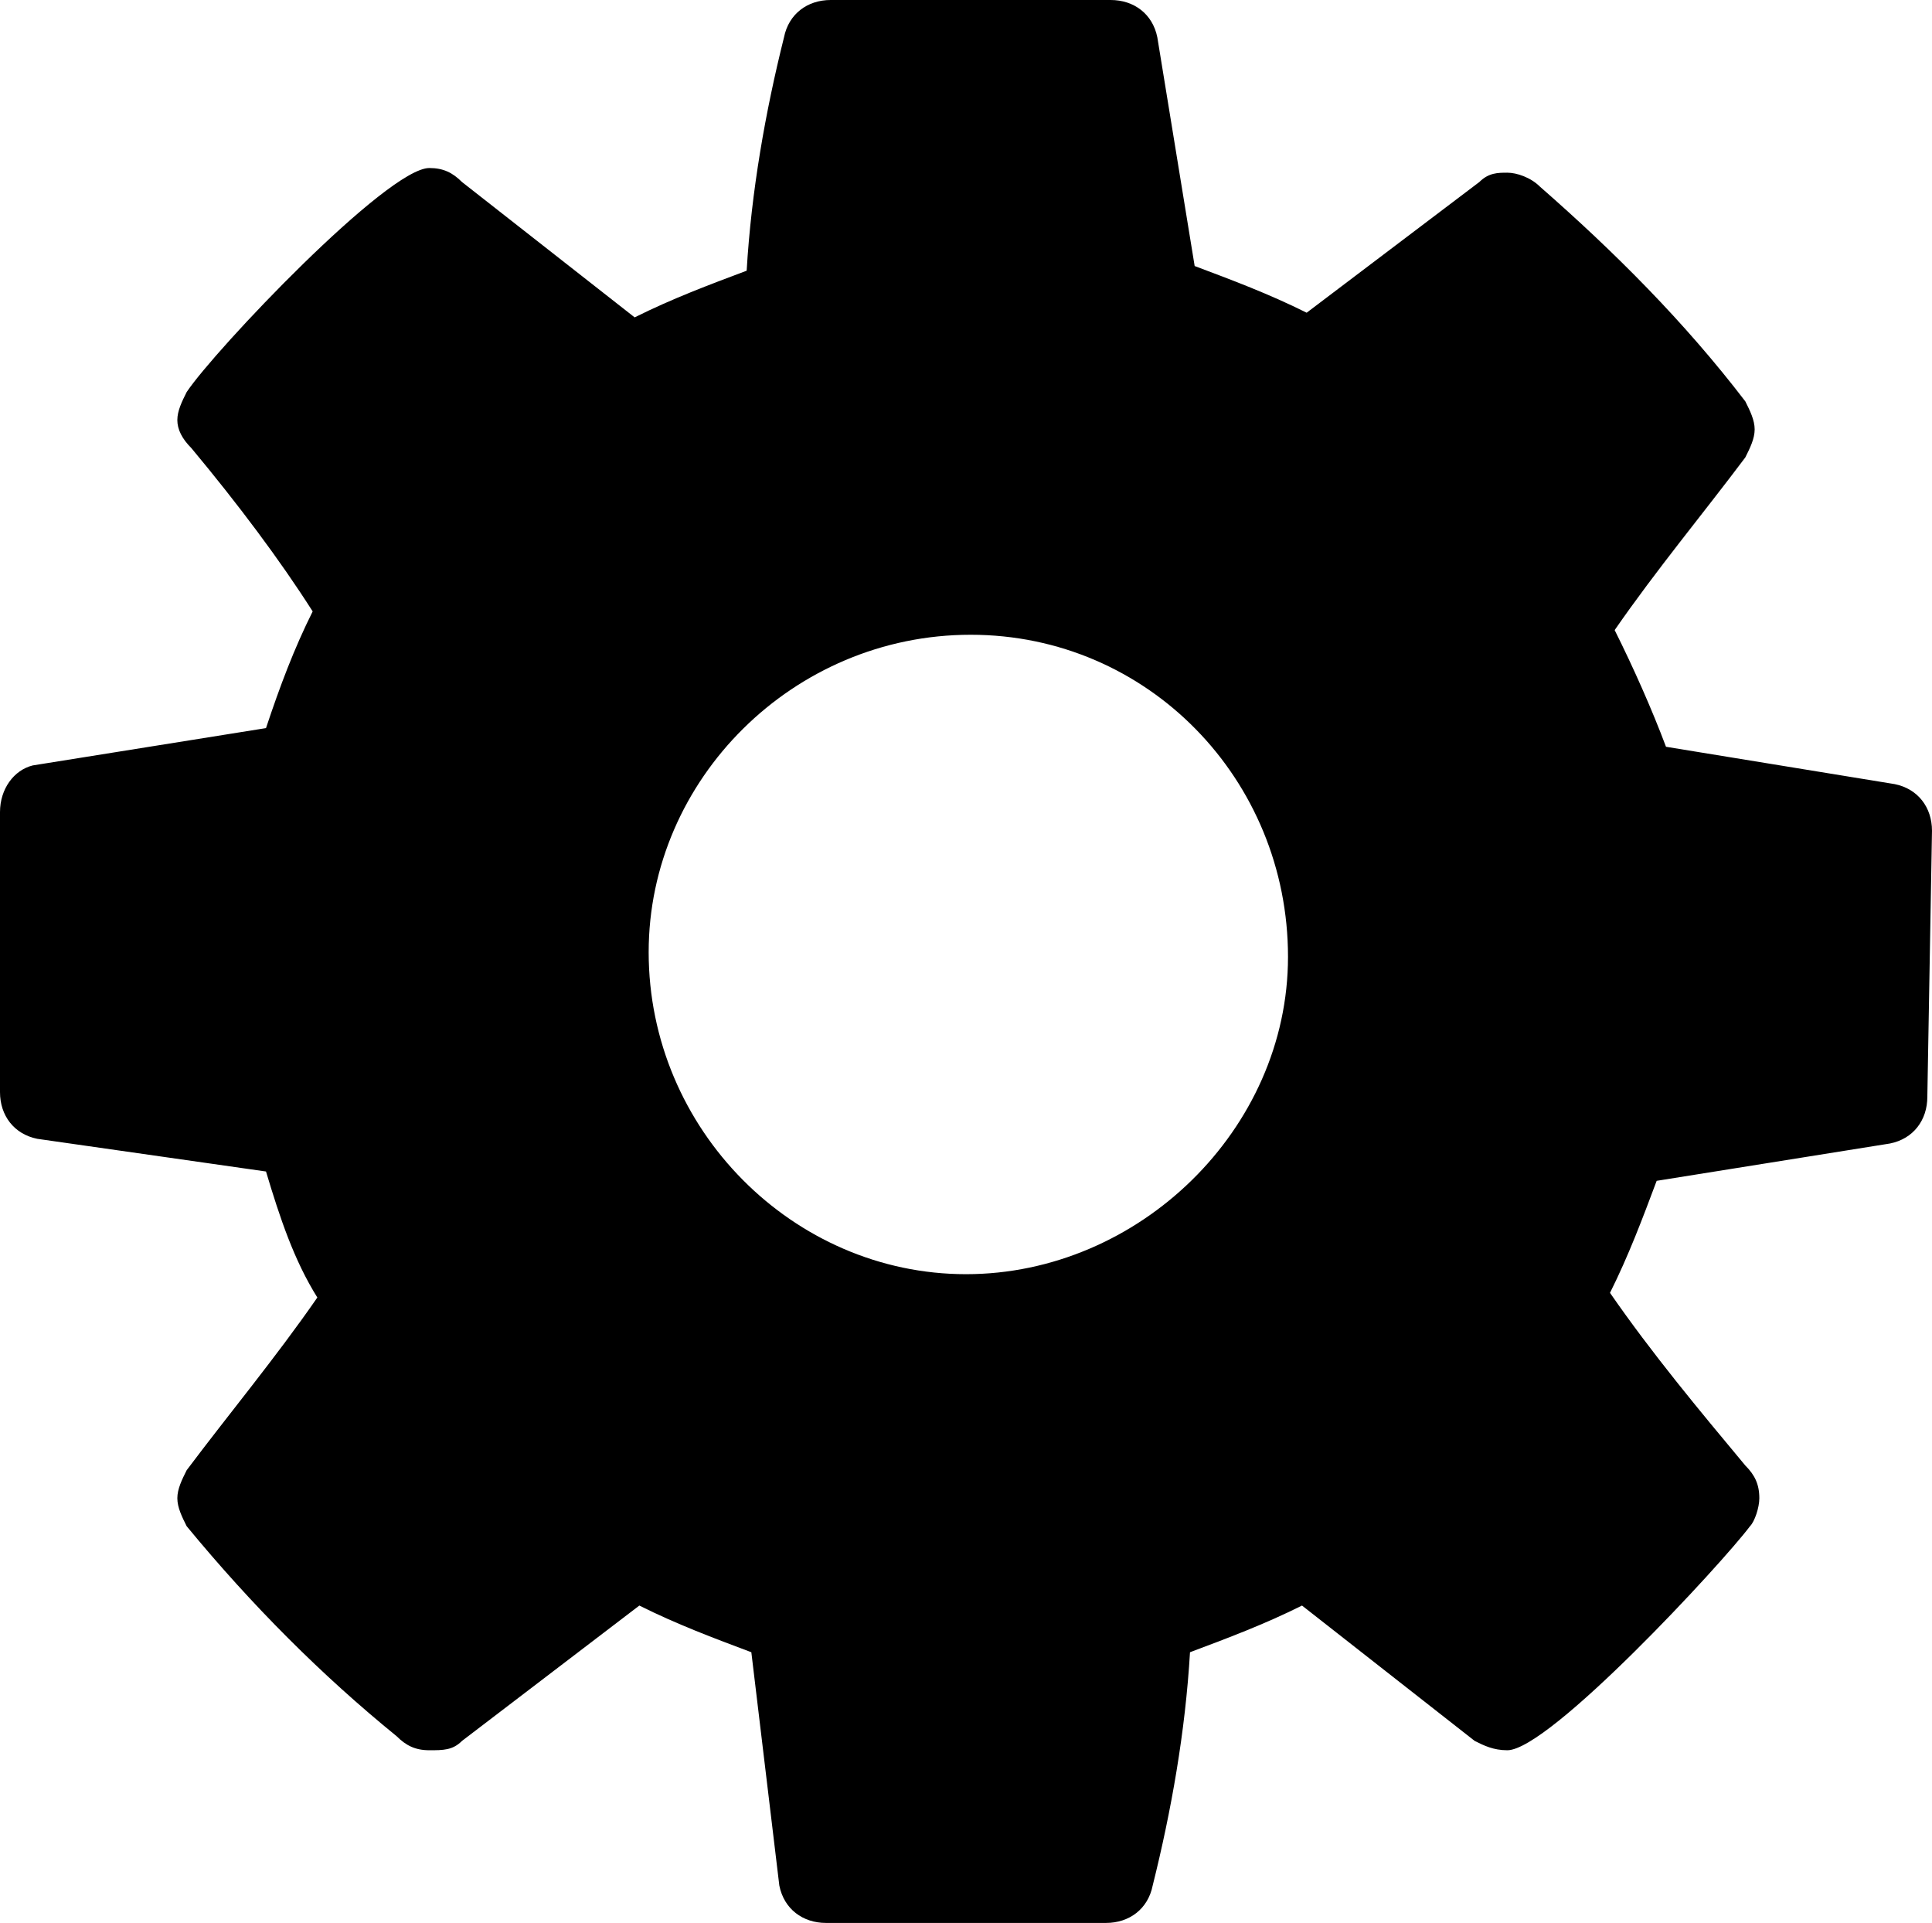 <svg xmlns="http://www.w3.org/2000/svg" xmlns:xlink="http://www.w3.org/1999/xlink" viewBox="0 0 41.4 41.2" xml:space="preserve">


<path d="M41.3,23.5c0,0.5-0.3,0.9-0.8,1l-5,0.8c-0.3,0.8-0.6,1.6-1,2.4c0.9,1.3,1.9,2.5,2.9,3.7  c0.2,0.2,0.3,0.4,0.3,0.7c0,0.2-0.1,0.5-0.2,0.6c-0.6,0.8-4.3,4.8-5.2,4.8c-0.3,0-0.5-0.1-0.7-0.2l-3.7-2.9c-0.8,0.4-1.6,0.7-2.4,1  c-0.1,1.7-0.4,3.4-0.8,5c-0.1,0.5-0.5,0.8-1,0.8h-6c-0.5,0-0.9-0.3-1-0.8l-0.6-5c-0.8-0.3-1.6-0.6-2.4-1l-3.8,2.9  c-0.2,0.2-0.4,0.2-0.7,0.2c-0.3,0-0.5-0.1-0.7-0.3c-1.6-1.3-3.1-2.8-4.5-4.5c-0.1-0.2-0.2-0.4-0.2-0.6c0-0.2,0.1-0.4,0.2-0.6  c0.9-1.2,1.9-2.4,2.8-3.7C6.3,27,6,26.1,5.7,25.1l-4.9-0.7c-0.5-0.1-0.8-0.5-0.8-1v-6c0-0.5,0.3-0.9,0.7-1l5-0.8  c0.3-0.9,0.6-1.7,1-2.5C6,12,5.1,10.8,4.1,9.6C3.9,9.4,3.8,9.2,3.8,9S3.9,8.6,4,8.4c0.6-0.9,4.3-4.8,5.2-4.8c0.3,0,0.5,0.1,0.7,0.3  l3.7,2.9c0.8-0.4,1.6-0.7,2.4-1c0.1-1.7,0.4-3.4,0.8-5c0.1-0.5,0.5-0.8,1-0.8h6c0.5,0,0.9,0.3,1,0.8l0.8,4.9c0.8,0.3,1.6,0.6,2.4,1  l3.7-2.8c0.2-0.2,0.4-0.2,0.6-0.2c0.2,0,0.5,0.1,0.7,0.3c1.6,1.4,3.1,2.9,4.4,4.6c0.1,0.2,0.2,0.4,0.2,0.6s-0.1,0.4-0.2,0.6  c-0.9,1.2-1.9,2.4-2.8,3.7c0.4,0.8,0.8,1.7,1.1,2.5l4.9,0.8c0.5,0.1,0.8,0.5,0.8,1L41.3,23.5z M20.8,13.6c-3.8,0-6.9,3.1-6.9,6.8  c0,3.8,3.1,6.9,6.8,6.9s6.9-3.1,6.9-6.8l0,0C27.6,16.7,24.6,13.6,20.8,13.6z" ></path>
</svg>
